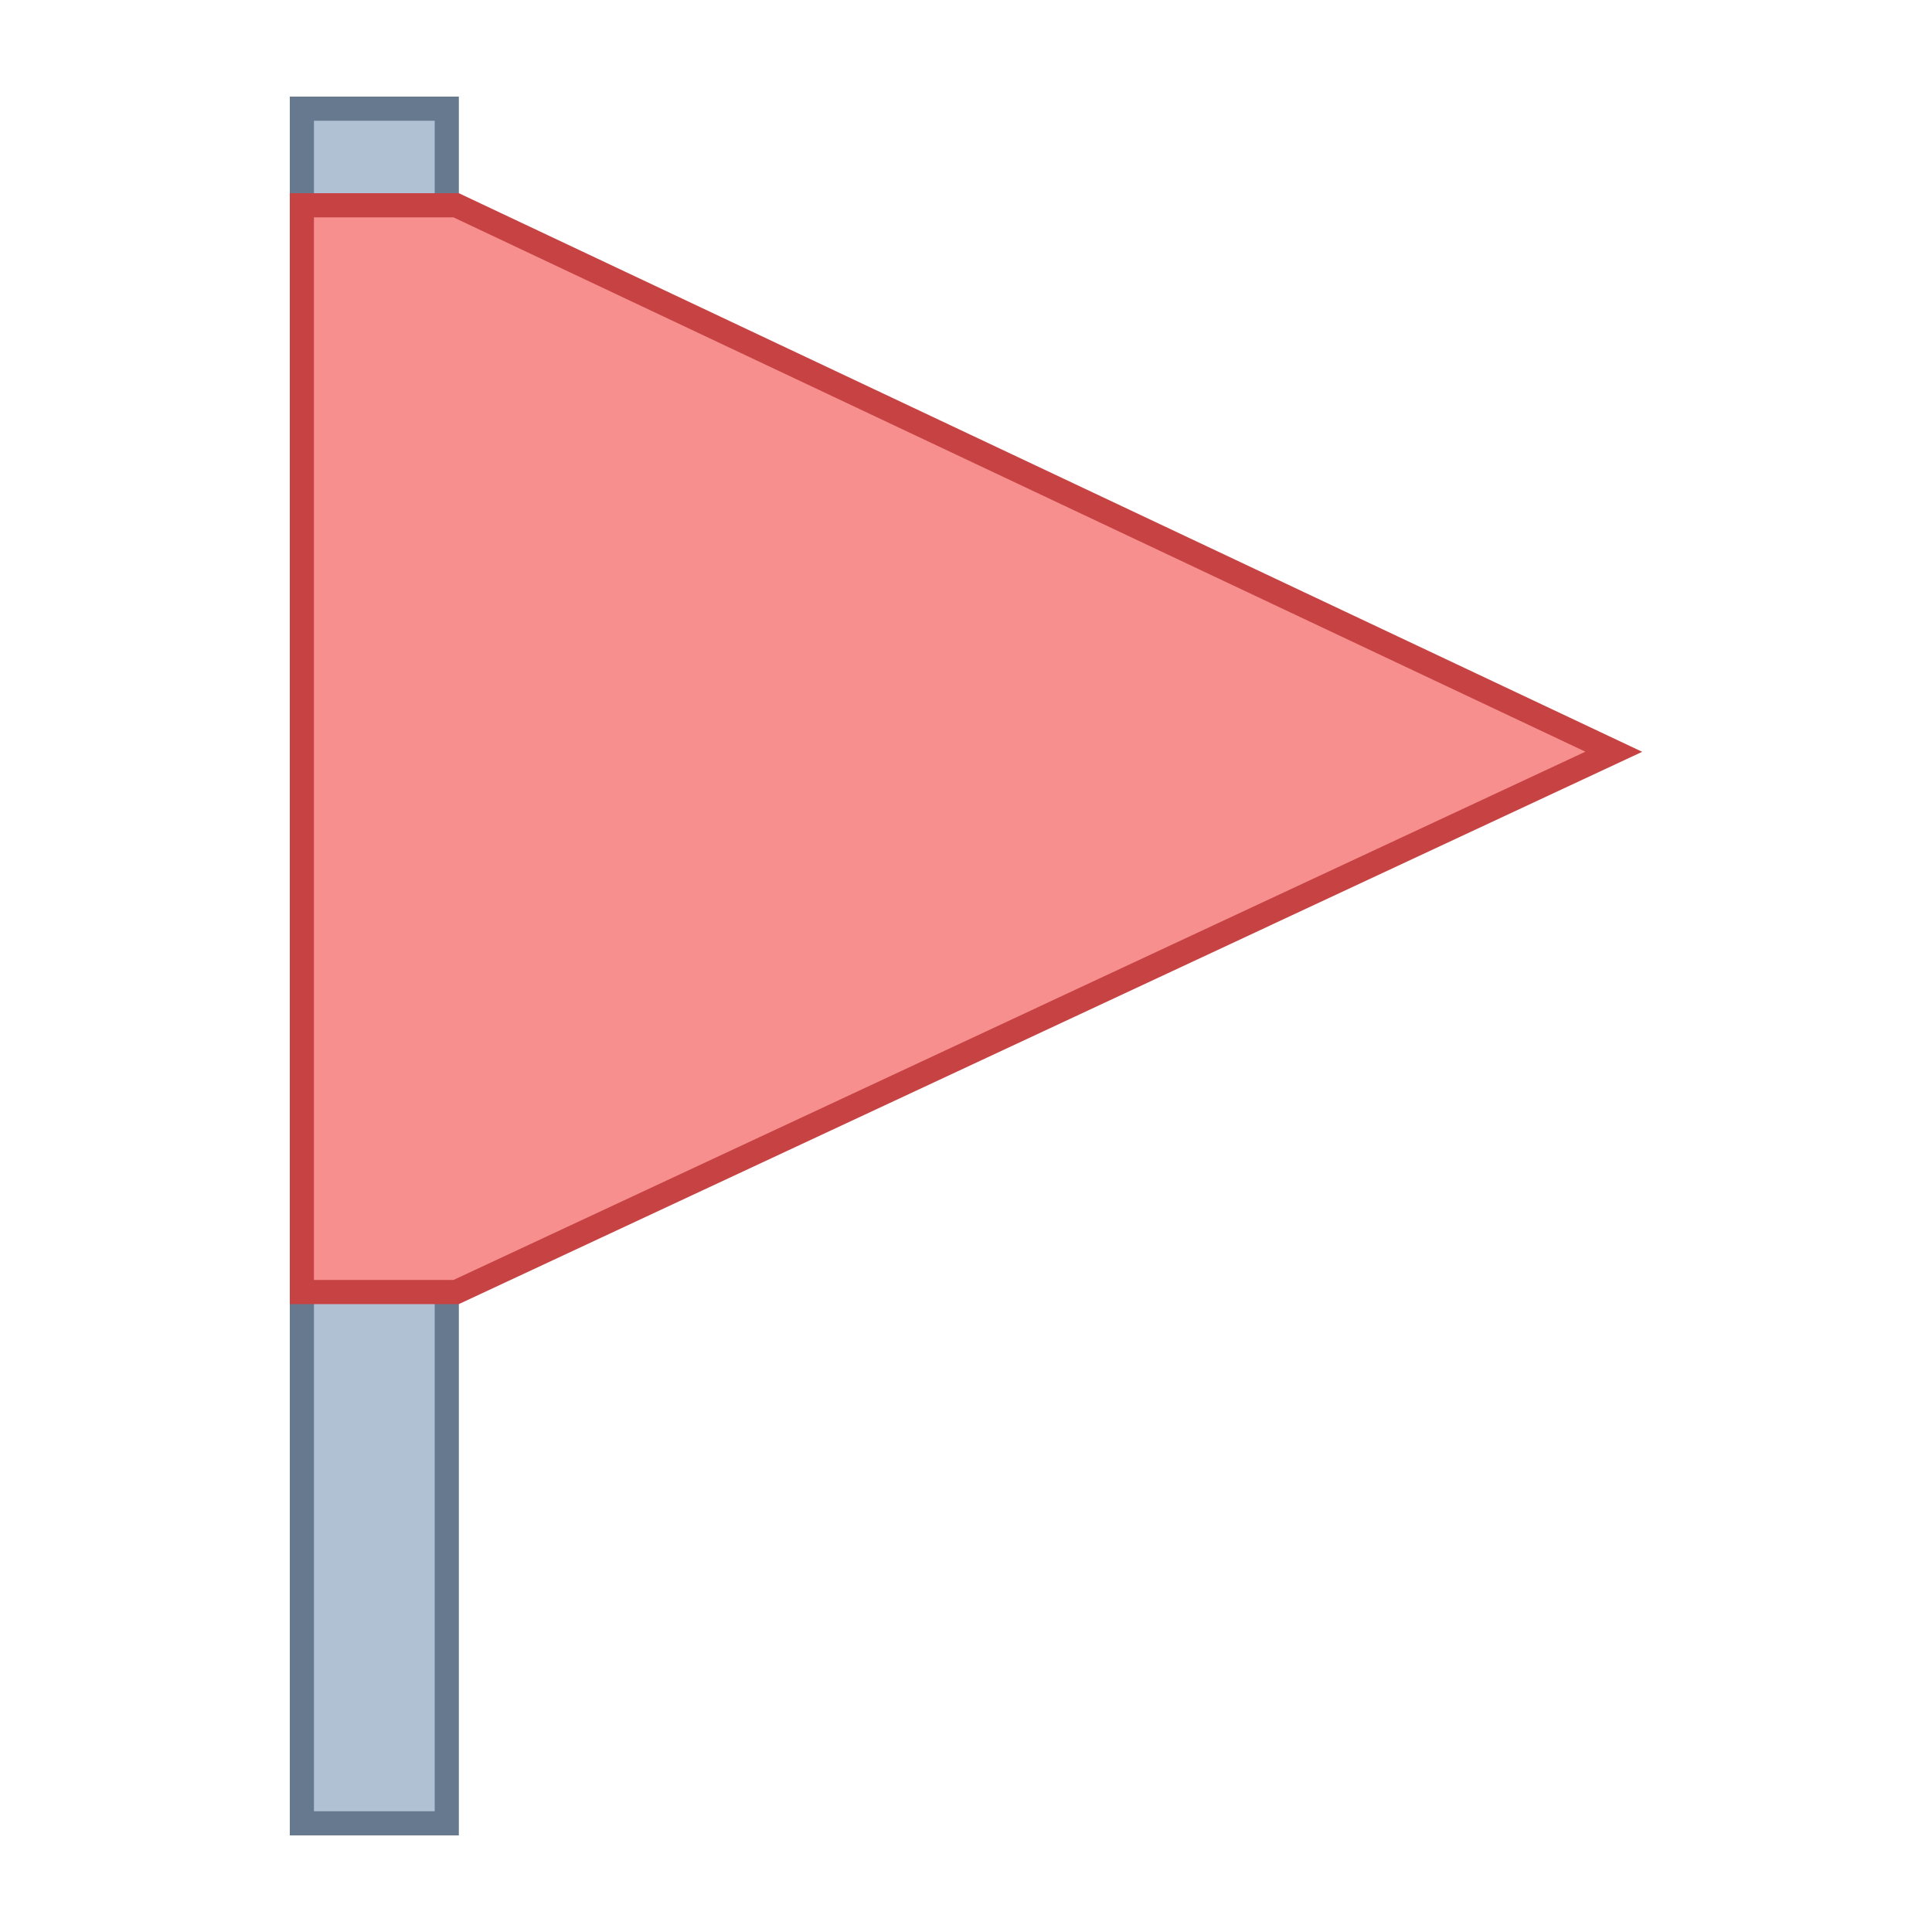 <svg xmlns="http://www.w3.org/2000/svg" viewBox="0 0 80 80"><path fill="#b0c1d4" d="M12.5 4.5H18.5V75.5H12.5z"/><path fill="#66798f" d="M18,5v70h-5V5H18 M19,4h-7v72h7V4L19,4z"/><g><path fill="#f78f8f" d="M12.5 53.5L12.5 8.5 18.888 8.5 66.823 31.129 18.889 53.5z"/><path fill="#c74343" d="M18.776,9l46.871,22.126L18.778,53H13V9H18.776 M19,8h-7v46h7l49-22.869L19,8L19,8z"/></g></svg>
